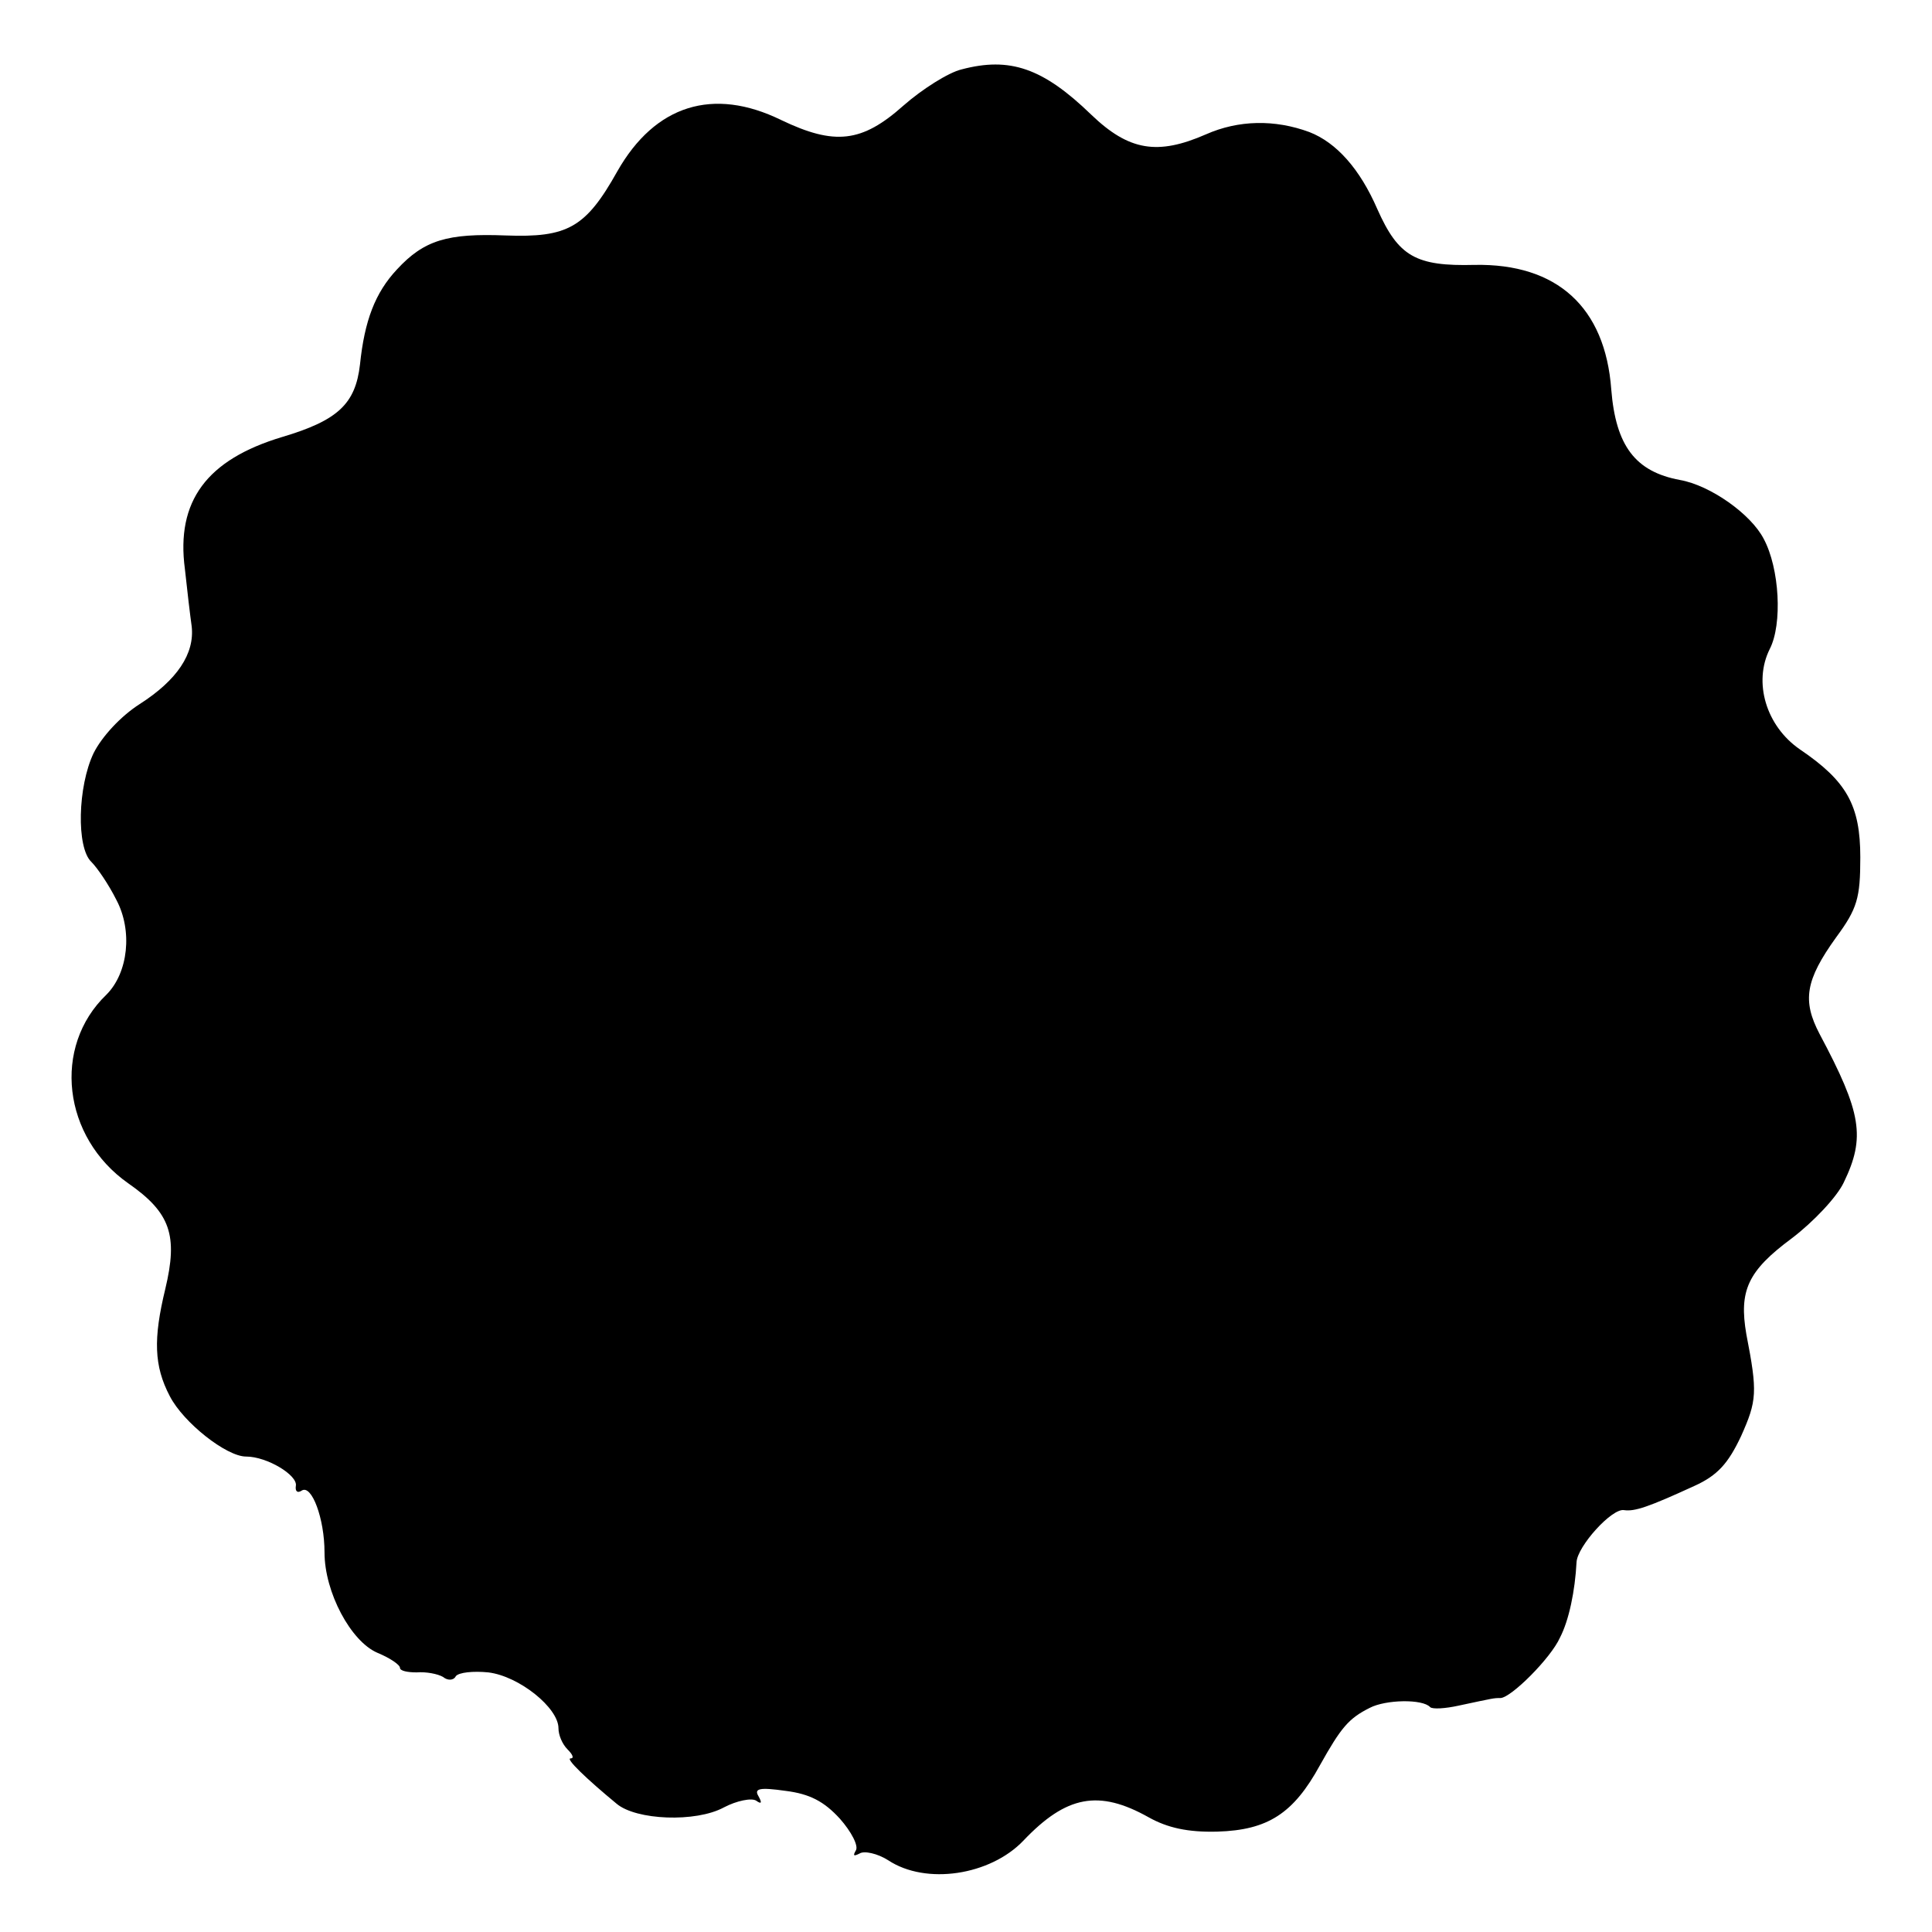 <?xml version="1.0" standalone="no"?>
<!DOCTYPE svg PUBLIC "-//W3C//DTD SVG 20010904//EN"
 "http://www.w3.org/TR/2001/REC-SVG-20010904/DTD/svg10.dtd">
<svg version="1.0" xmlns="http://www.w3.org/2000/svg"
 width="256pt" height="256pt" viewBox="0 0 256 256"
 preserveAspectRatio="xMidYMid meet">
<g transform="translate(0,256) scale(0.1,-0.1)"
fill="#000000" stroke="none">
<path d="M1274 2468 c-17 -4 -52 -26 -77 -48 -55 -49 -91 -53 -162 -19 -90 44
-167 20 -217 -68 -42 -75 -66 -88 -148 -85 -77 3 -108 -6 -144 -45 -29 -31
-43 -68 -49 -126 -6 -52 -29 -74 -103 -96 -100 -30 -141 -85 -129 -175 3 -28
7 -62 9 -76 4 -36 -19 -71 -69 -103 -25 -16 -50 -43 -61 -65 -21 -44 -23 -125
-3 -144 8 -8 23 -30 33 -50 22 -41 16 -97 -13 -126 -72 -69 -58 -189 29 -250
56 -39 66 -69 49 -140 -16 -66 -15 -102 6 -142 18 -35 75 -80 101 -80 28 0 69
-25 66 -39 -1 -7 2 -10 8 -6 13 8 30 -37 30 -82 0 -53 35 -118 70 -133 17 -7
30 -16 30 -20 0 -4 10 -6 22 -6 13 1 28 -2 35 -6 6 -5 14 -5 17 1 4 5 23 7 43
5 41 -5 93 -47 93 -74 0 -9 5 -21 12 -28 7 -7 9 -12 4 -12 -7 0 21 -27 61 -60
26 -22 105 -25 142 -5 17 9 37 13 43 9 7 -5 8 -3 3 6 -6 10 1 12 36 7 32 -4
51 -14 72 -37 15 -17 25 -36 21 -42 -4 -7 -3 -8 5 -4 6 4 24 0 38 -9 50 -33
135 -20 179 26 57 60 100 68 166 31 25 -14 52 -20 91 -19 67 2 101 24 136 88
28 50 38 62 66 76 21 11 70 12 80 1 3 -3 20 -2 38 2 47 10 46 10 55 10 14 0
67 53 79 80 12 23 20 62 22 100 1 21 47 72 63 69 14 -2 32 4 93 32 31 14 45
30 62 66 21 47 22 58 7 135 -10 58 2 84 60 127 29 22 60 55 69 74 29 60 24 92
-32 197 -23 44 -19 71 22 128 28 38 32 52 32 106 0 69 -18 101 -80 143 -45 31
-62 89 -40 133 17 33 13 107 -8 146 -17 33 -71 71 -111 78 -59 11 -85 45 -91
120 -8 109 -72 167 -181 165 -78 -2 -101 11 -129 74 -23 53 -54 88 -90 102
-46 17 -94 16 -137 -3 -64 -28 -102 -22 -152 26 -64 62 -108 77 -172 60z"/>
</g>
</svg>

